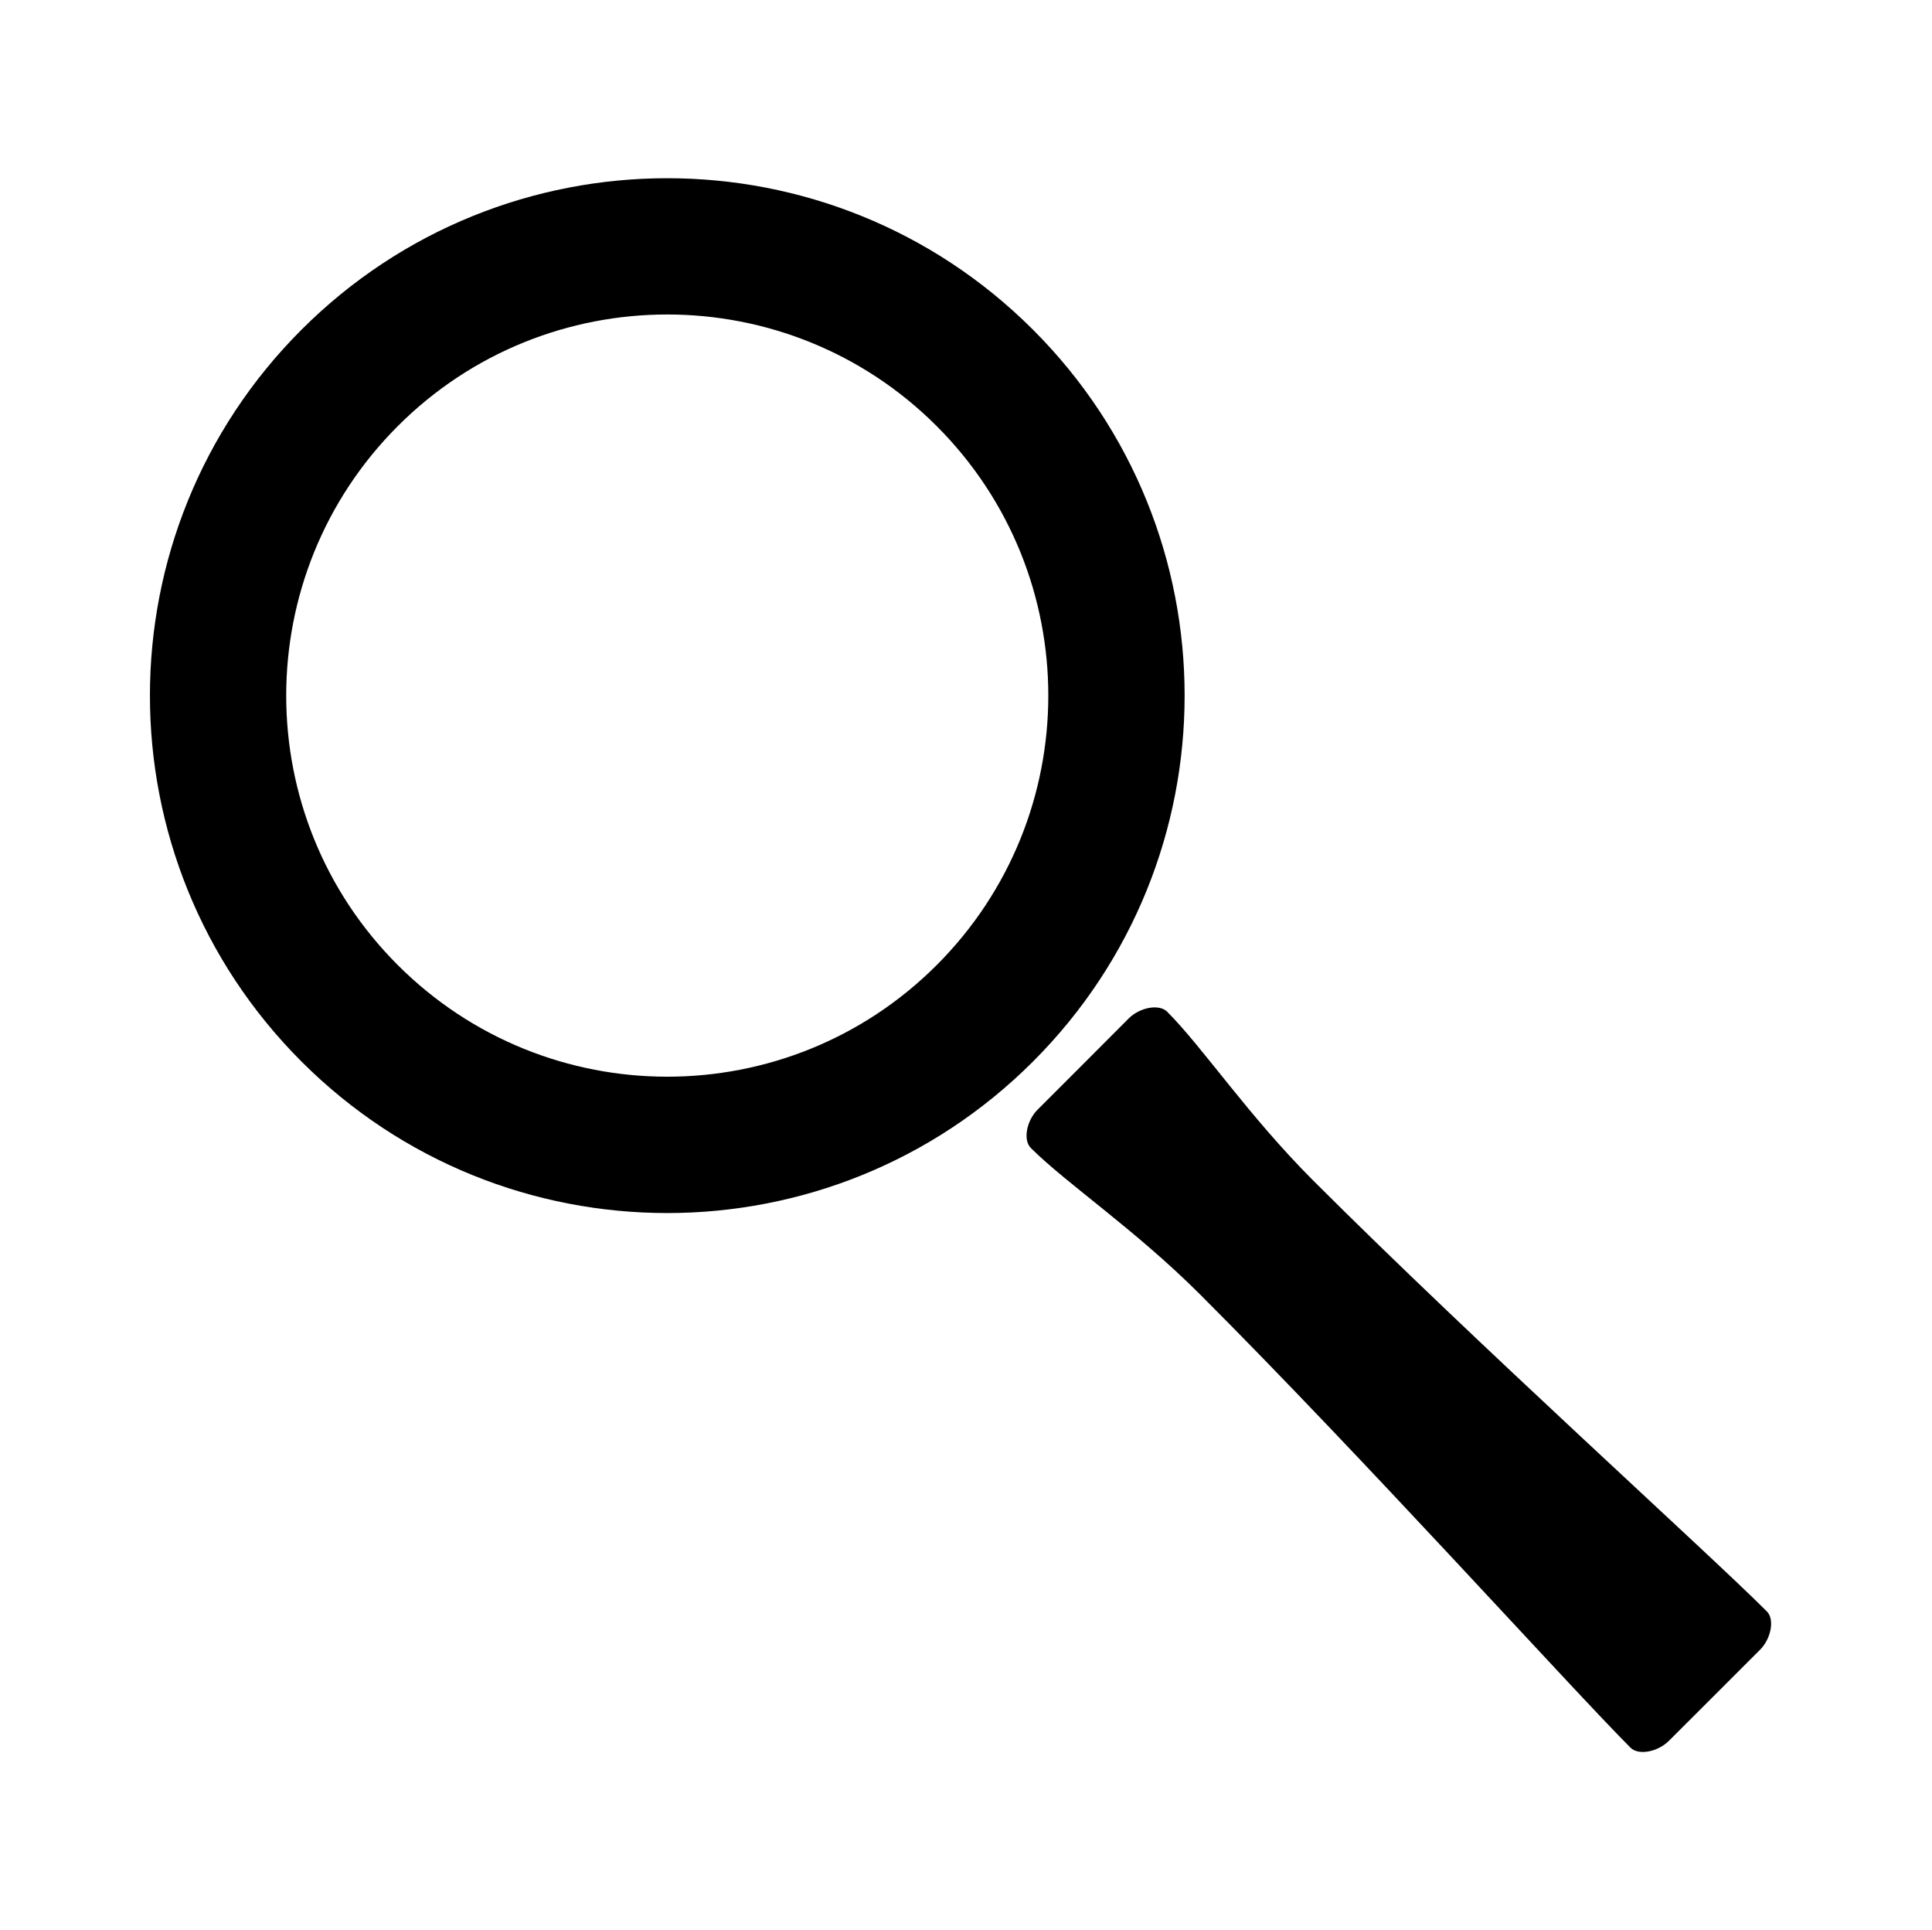<?xml version="1.0" encoding="utf-8"?>
<!-- Generator: Adobe Illustrator 14.0.0, SVG Export Plug-In . SVG Version: 6.00 Build 43363)  -->
<!DOCTYPE svg PUBLIC "-//W3C//DTD SVG 1.1//EN" "http://www.w3.org/Graphics/SVG/1.1/DTD/svg11.dtd">
<svg version="1.1" id="Ebene_1" xmlns="http://www.w3.org/2000/svg" xmlns:xlink="http://www.w3.org/1999/xlink" x="0px" y="0px"
	 width="22px" height="21.973px" viewBox="0 8.193 22 21.973" enable-background="new 0 8.193 22 21.973" xml:space="preserve">
<g>
	<path d="M13.29,19.711c-0.09-0.089-0.309-0.051-0.438,0.078c-0.111,0.11-0.318,0.318-0.518,0.519
		c-0.199,0.198-0.406,0.405-0.517,0.517c-0.13,0.129-0.168,0.349-0.079,0.438c0.408,0.407,1.185,0.926,1.927,1.667
		c1.877,1.877,4.221,4.479,4.902,5.161c0.09,0.09,0.309,0.05,0.438-0.079c0.096-0.097,0.301-0.3,0.518-0.517
		c0.217-0.218,0.42-0.421,0.518-0.518c0.129-0.129,0.168-0.35,0.078-0.438c-0.68-0.681-3.283-3.024-5.161-4.901
		C14.215,20.896,13.697,20.118,13.29,19.711z"/>
	<path d="M11.763,11.947c-2.301-2.3-6.029-2.3-8.33,0c-2.301,2.301-2.301,6.03,0,8.332c2.301,2.3,6.029,2.3,8.33,0
		C14.065,17.977,14.065,14.247,11.763,11.947z M10.666,19.181c-1.694,1.694-4.441,1.694-6.136,0s-1.694-4.442,0-6.137
		c1.694-1.694,4.442-1.694,6.136,0C12.361,14.739,12.361,17.486,10.666,19.181z"/>
</g>
</svg>
